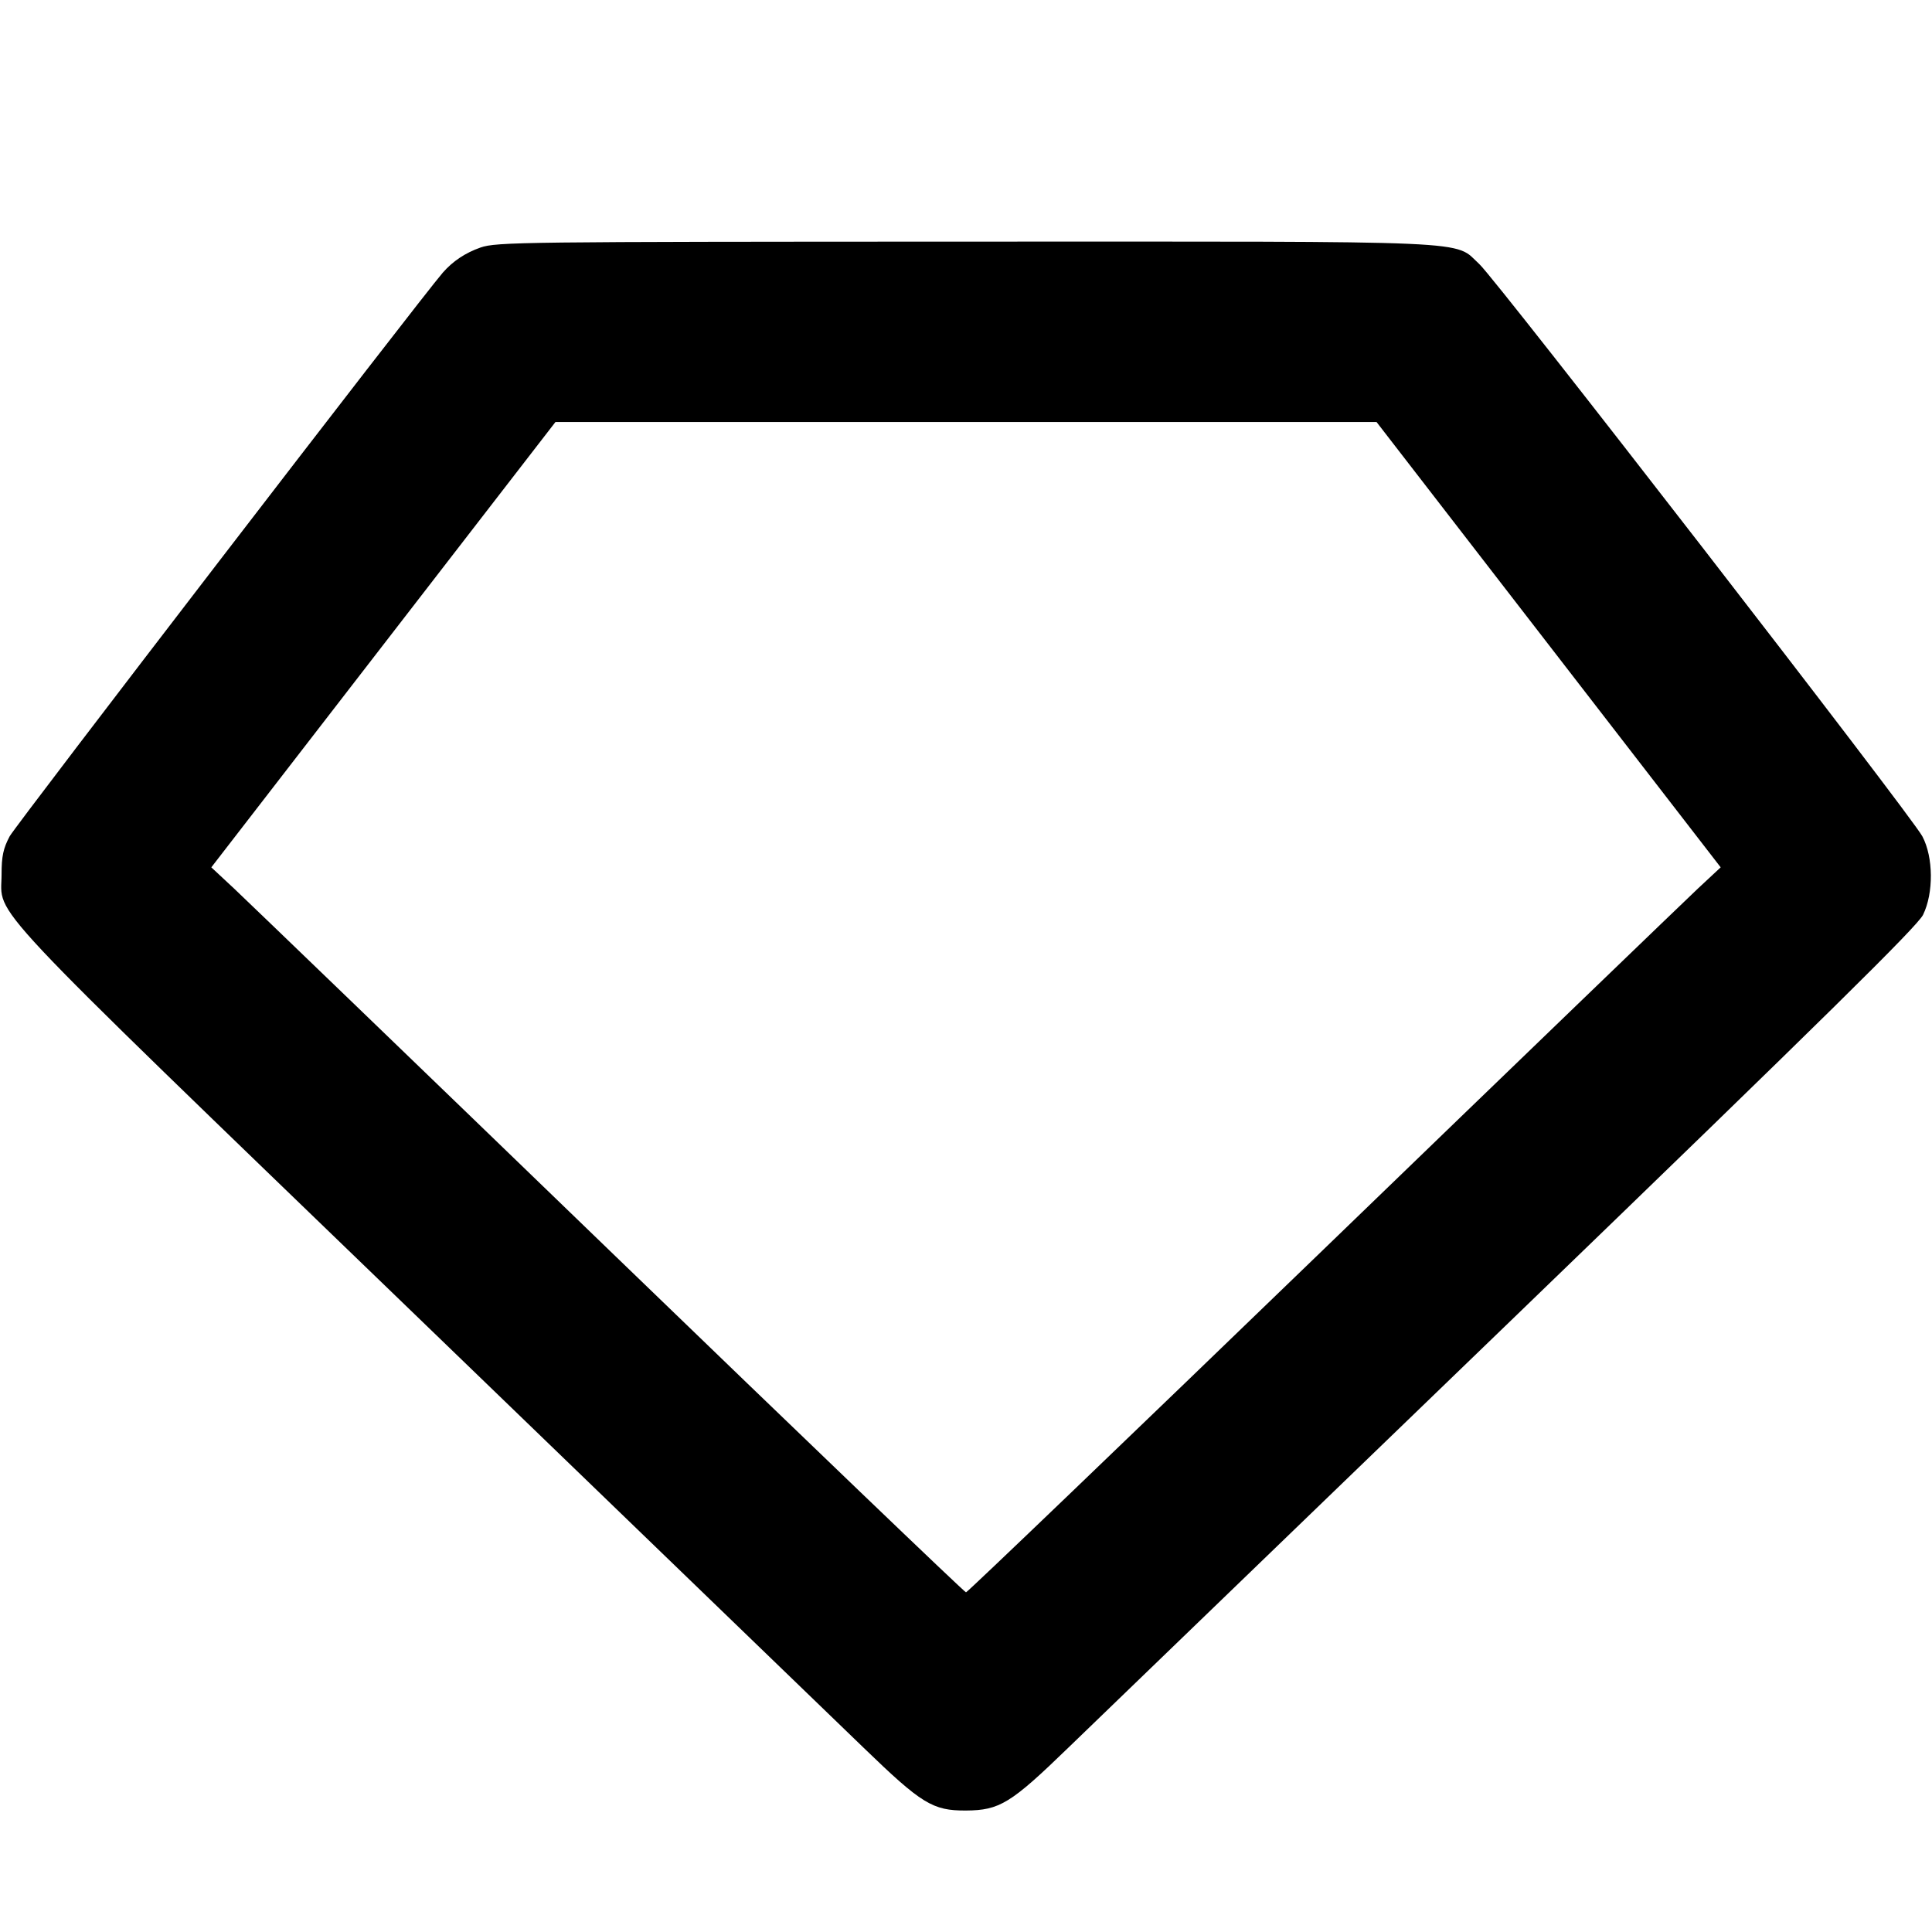 <svg xmlns="http://www.w3.org/2000/svg" width="16" height="16" viewBox="0 0 16 16"><path d="M3.979 2.050 C 3.854 2.094,3.751 2.162,3.667 2.258 C 3.475 2.480,0.129 6.834,0.080 6.926 C 0.027 7.026,0.013 7.091,0.013 7.241 C 0.013 7.605,-0.220 7.357,3.437 10.887 C 5.248 12.636,6.921 14.251,7.154 14.476 C 7.634 14.940,7.724 14.995,7.999 14.994 C 8.279 14.992,8.370 14.936,8.847 14.474 C 9.079 14.250,10.753 12.634,12.568 10.883 C 15.126 8.413,15.879 7.671,15.926 7.576 C 16.014 7.396,16.012 7.099,15.920 6.926 C 15.831 6.757,12.397 2.322,12.252 2.188 C 12.034 1.988,12.315 2.000,7.988 2.001 C 4.314 2.002,4.113 2.004,3.979 2.050 M12.825 5.339 L 14.250 7.183 14.062 7.358 C 13.959 7.455,12.557 8.805,10.948 10.360 C 9.338 11.915,8.012 13.187,8.000 13.187 C 7.988 13.187,6.662 11.915,5.052 10.360 C 3.443 8.805,2.041 7.455,1.938 7.358 L 1.750 7.183 3.175 5.339 L 4.600 3.495 8.000 3.495 L 11.400 3.495 12.825 5.339 " stroke="none" fill-rule="evenodd" fill="black"></path></svg>